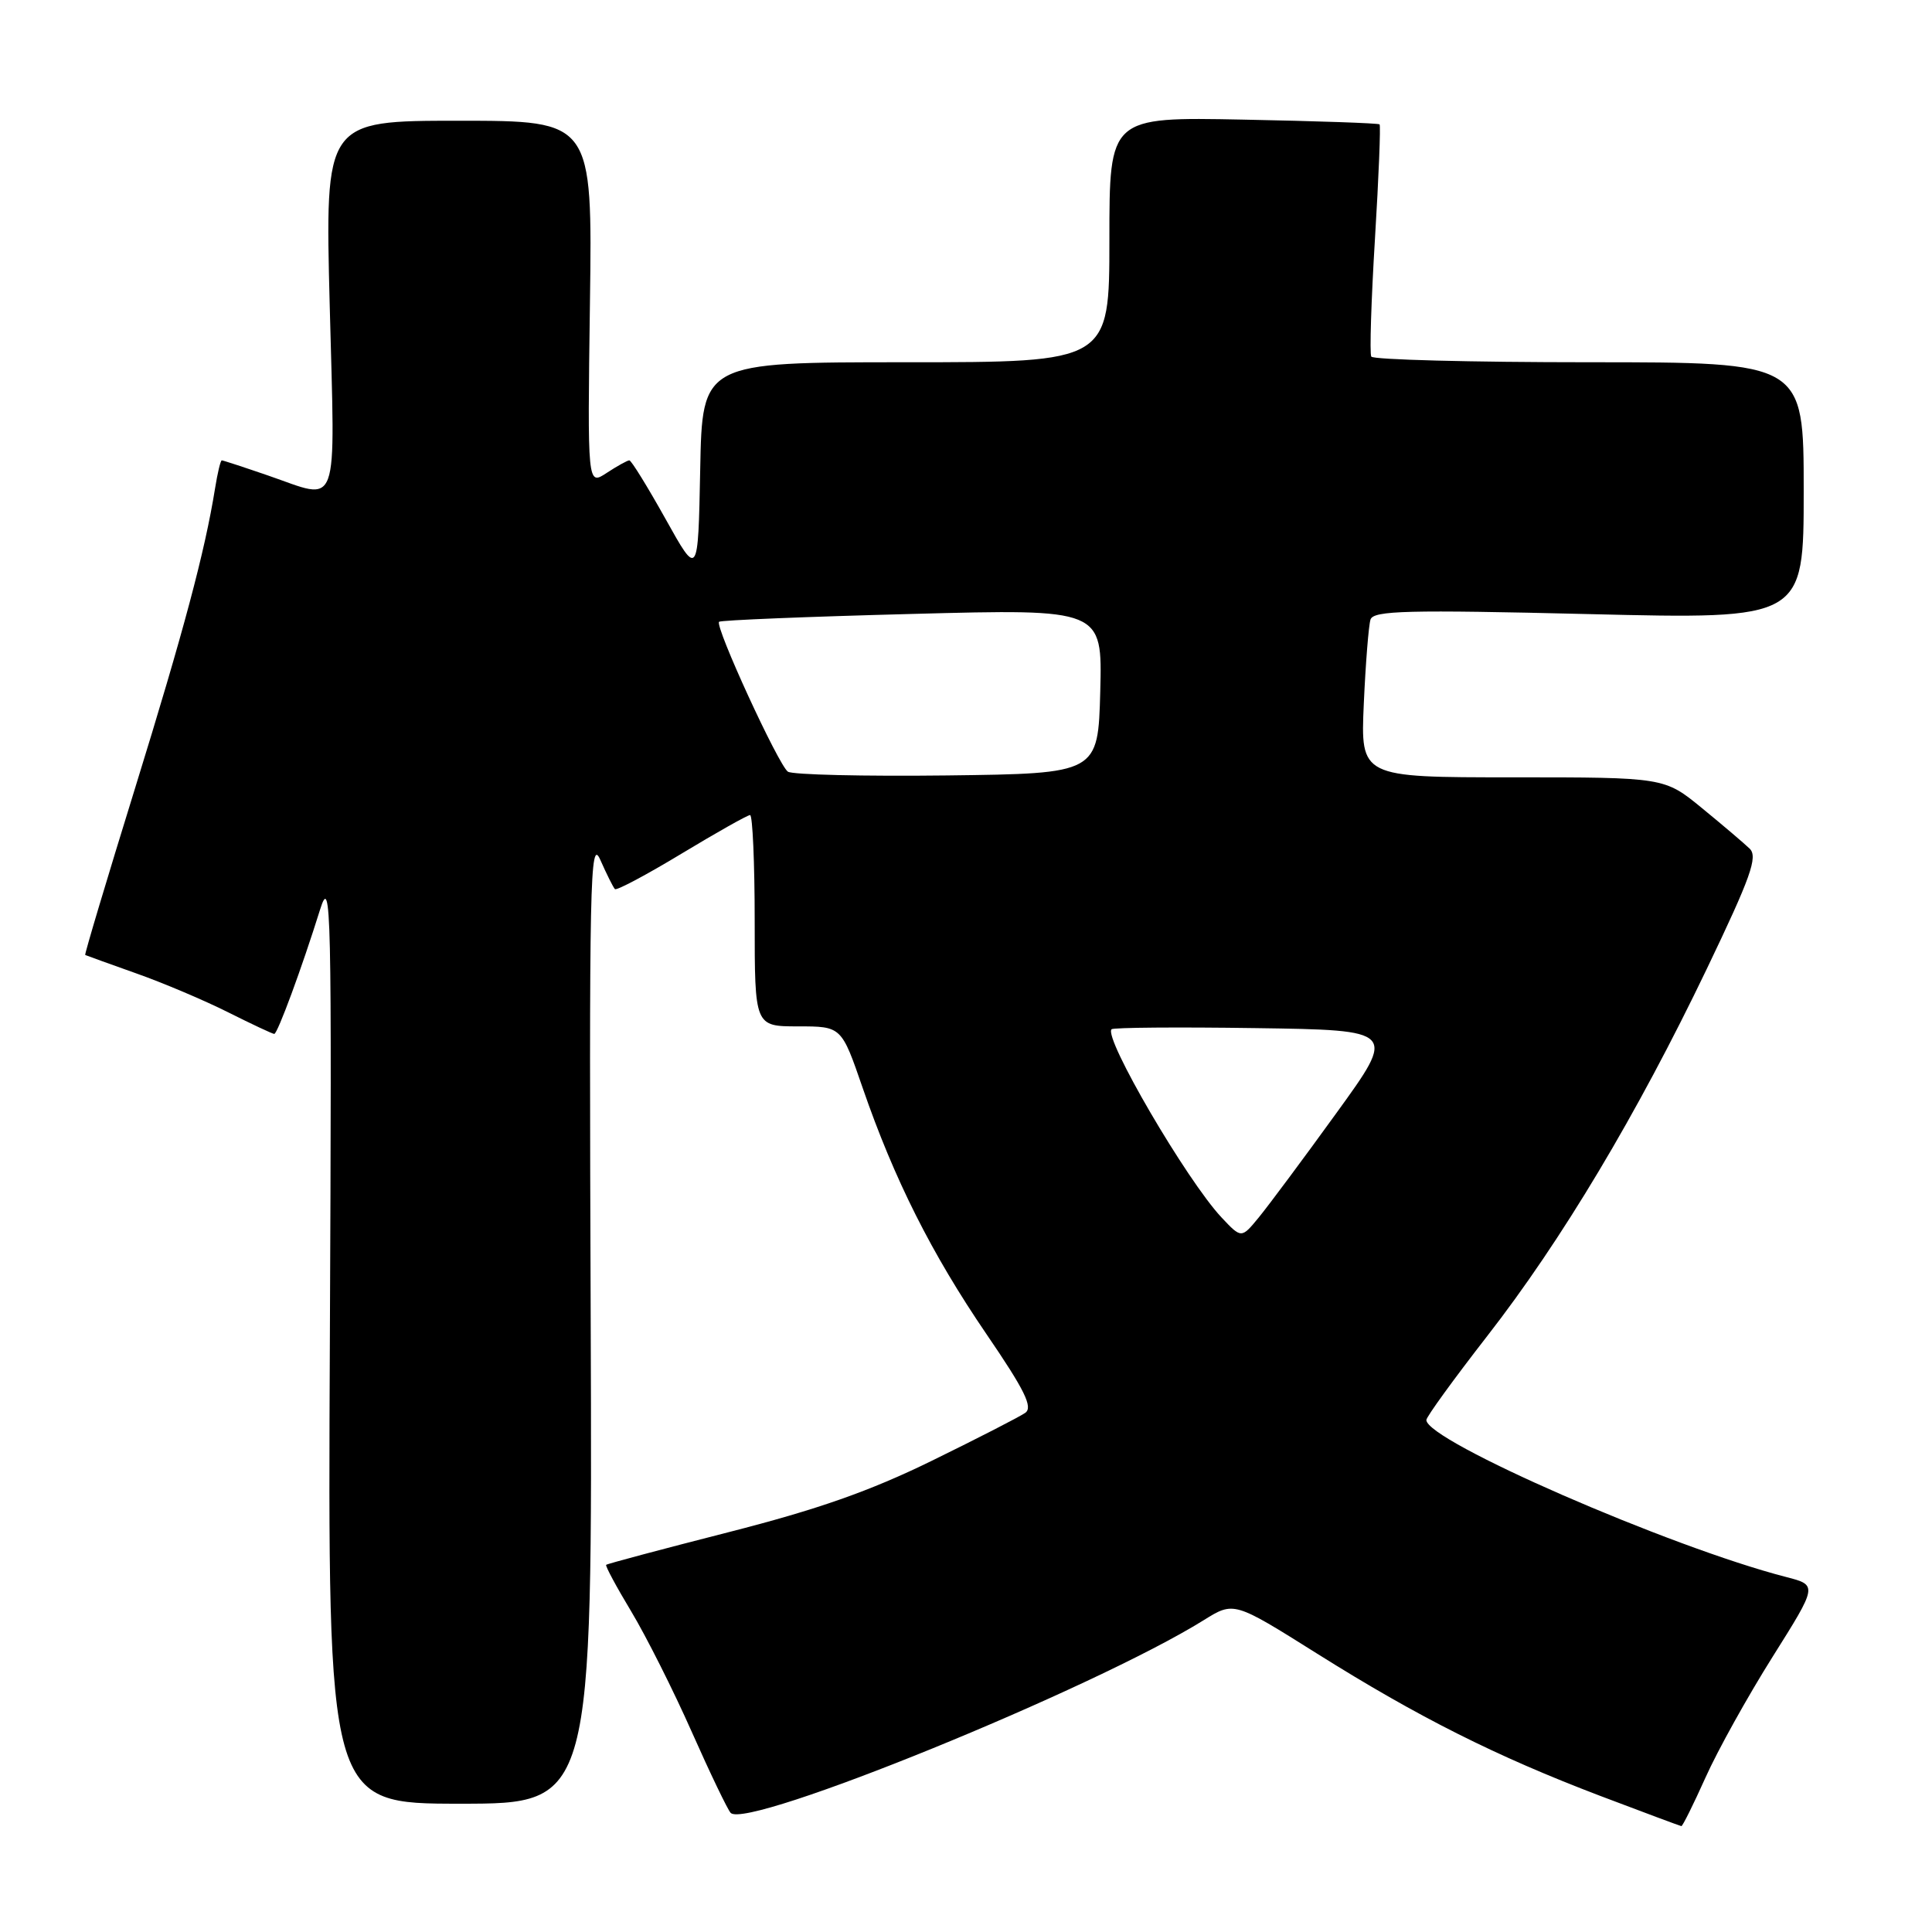 <?xml version="1.0" encoding="UTF-8" standalone="no"?>
<!DOCTYPE svg PUBLIC "-//W3C//DTD SVG 1.1//EN" "http://www.w3.org/Graphics/SVG/1.1/DTD/svg11.dtd" >
<svg xmlns="http://www.w3.org/2000/svg" xmlns:xlink="http://www.w3.org/1999/xlink" version="1.1" viewBox="0 0 256 256">
 <g >
 <path fill="currentColor"
d=" M 225.99 235.53 C 227.58 231.97 231.58 224.78 234.87 219.55 C 240.85 210.04 240.85 210.04 236.67 208.96 C 221.28 205.00 189.00 190.92 189.00 188.16 C 189.00 187.74 192.63 182.74 197.06 177.04 C 206.92 164.37 216.88 147.73 226.17 128.36 C 231.99 116.22 232.95 113.53 231.84 112.45 C 231.10 111.74 228.26 109.32 225.52 107.08 C 220.54 103.00 220.54 103.00 200.41 103.00 C 180.28 103.00 180.28 103.00 180.71 93.25 C 180.95 87.89 181.35 82.87 181.60 82.09 C 181.99 80.90 186.50 80.79 210.53 81.37 C 239.00 82.06 239.00 82.06 239.00 65.03 C 239.00 48.00 239.00 48.00 210.56 48.00 C 194.92 48.00 181.93 47.66 181.70 47.25 C 181.47 46.84 181.69 39.81 182.19 31.63 C 182.69 23.45 182.96 16.63 182.80 16.48 C 182.63 16.32 174.51 16.04 164.75 15.85 C 147.00 15.50 147.00 15.50 147.00 31.75 C 147.00 48.00 147.00 48.00 120.03 48.00 C 93.05 48.00 93.05 48.00 92.78 62.25 C 92.50 76.50 92.50 76.50 88.18 68.75 C 85.80 64.49 83.65 61.00 83.39 61.00 C 83.14 61.00 81.78 61.75 80.38 62.67 C 77.84 64.34 77.84 64.34 78.17 40.17 C 78.50 16.00 78.50 16.00 60.78 16.00 C 43.06 16.00 43.06 16.00 43.69 40.50 C 44.40 68.29 45.13 66.31 35.50 63.00 C 32.30 61.90 29.55 61.00 29.39 61.00 C 29.22 61.00 28.82 62.69 28.49 64.75 C 27.14 73.13 24.35 83.58 17.89 104.46 C 14.15 116.54 11.18 126.47 11.29 126.54 C 11.41 126.60 14.42 127.69 18.00 128.96 C 21.58 130.22 27.07 132.55 30.22 134.13 C 33.37 135.71 36.12 137.00 36.34 137.00 C 36.77 137.00 39.98 128.31 42.42 120.50 C 43.88 115.86 43.97 119.99 43.71 177.25 C 43.42 239.00 43.42 239.00 60.96 239.00 C 78.50 239.00 78.50 239.00 78.27 174.75 C 78.05 116.52 78.18 110.82 79.55 113.95 C 80.39 115.85 81.26 117.59 81.48 117.81 C 81.70 118.03 85.68 115.91 90.33 113.10 C 94.97 110.30 99.05 108.00 99.39 108.00 C 99.72 108.00 100.00 114.30 100.00 122.00 C 100.00 136.00 100.00 136.00 105.75 136.00 C 111.50 136.00 111.50 136.00 114.31 144.16 C 118.49 156.27 123.44 166.12 130.70 176.76 C 135.79 184.21 136.90 186.47 135.85 187.21 C 135.11 187.73 129.54 190.59 123.47 193.56 C 115.26 197.58 108.38 200.00 96.51 203.03 C 87.74 205.27 80.46 207.21 80.32 207.35 C 80.18 207.48 81.68 210.27 83.65 213.54 C 85.62 216.82 89.23 223.99 91.67 229.50 C 94.11 235.00 96.43 239.82 96.82 240.22 C 99.04 242.45 144.94 223.75 159.50 214.68 C 163.50 212.19 163.50 212.19 174.50 219.10 C 187.94 227.54 198.22 232.70 212.00 237.95 C 217.78 240.14 222.63 241.95 222.79 241.97 C 222.95 241.99 224.39 239.09 225.99 235.53 Z  M 161.85 161.31 C 157.25 156.40 146.19 137.48 147.29 136.38 C 147.52 136.15 156.11 136.08 166.37 136.23 C 185.04 136.50 185.04 136.50 177.07 147.50 C 172.70 153.55 168.07 159.76 166.80 161.31 C 164.49 164.12 164.49 164.12 161.85 161.31 Z  M 104.40 102.25 C 103.16 101.40 94.69 82.98 95.28 82.39 C 95.48 82.18 107.00 81.71 120.86 81.35 C 146.07 80.68 146.07 80.68 145.79 91.59 C 145.50 102.50 145.50 102.50 125.50 102.75 C 114.50 102.88 105.00 102.66 104.40 102.25 Z "/>
</g>
</svg>
